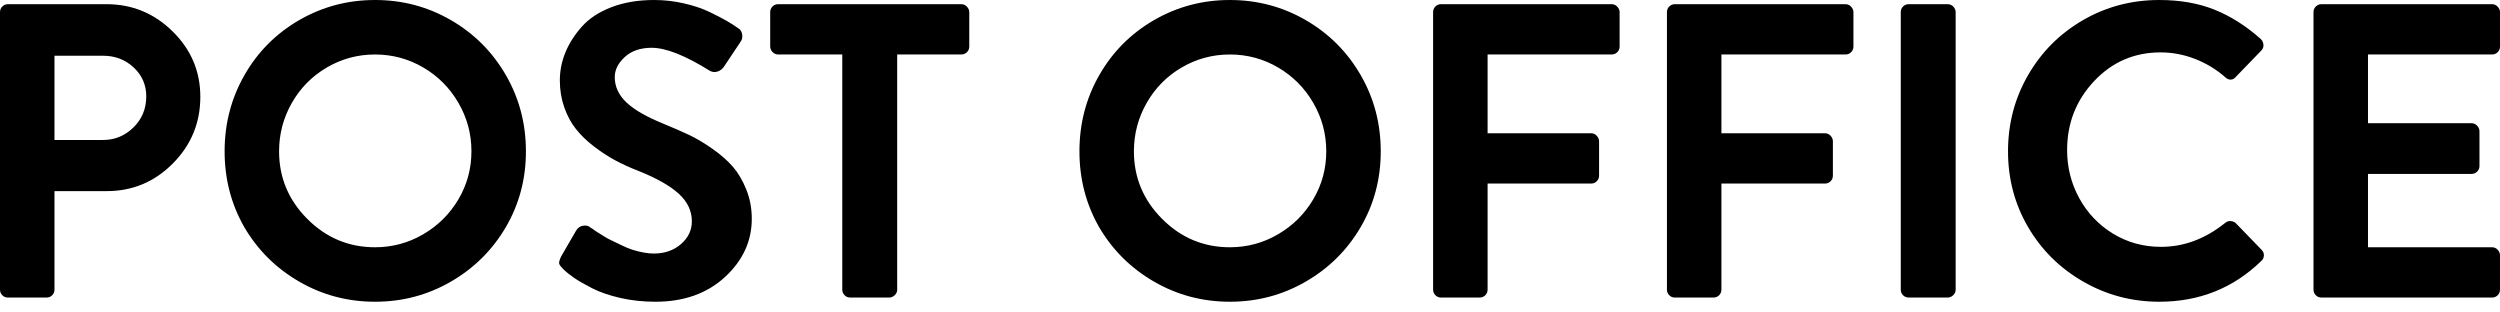 <?xml version="1.0" encoding="UTF-8"?>
<svg width="160px" height="20px" viewBox="0 0 160 20" version="1.1" xmlns="http://www.w3.org/2000/svg" xmlns:xlink="http://www.w3.org/1999/xlink">
    <!-- Generator: Sketch 50.2 (55047) - http://www.bohemiancoding.com/sketch -->
    <title>POST OFFICE Copy</title>
    <desc>Created with Sketch.</desc>
    <defs></defs>
    <g id="Overblik" stroke="none" stroke-width="1" fill="none" fill-rule="evenodd">
        <g id="Home-3-Copy-7" transform="translate(-415, -988)" fill="#000000">
            <path d="M415,1006.534 L415,988.778 C415,988.635 415.049,988.514 415.148,988.416 C415.246,988.317 415.367,988.268 415.51,988.268 L421.813,988.268 C423.458,988.268 424.87,988.849 426.05,990.012 C427.231,991.174 427.821,992.569 427.821,994.196 C427.821,995.859 427.235,997.28 426.064,998.46 C424.893,999.64 423.485,1000.231 421.839,1000.231 L418.487,1000.231 L418.487,1006.534 C418.487,1006.677 418.438,1006.797 418.339,1006.896 C418.241,1006.994 418.12,1007.043 417.977,1007.043 L415.51,1007.043 C415.367,1007.043 415.246,1006.994 415.148,1006.896 C415.049,1006.797 415,1006.677 415,1006.534 Z M418.487,996.958 L421.598,996.958 C422.349,996.958 422.997,996.69 423.543,996.154 C424.088,995.617 424.361,994.956 424.361,994.169 C424.361,993.436 424.092,992.819 423.556,992.318 C423.02,991.818 422.367,991.567 421.598,991.567 L418.487,991.567 L418.487,996.958 Z M430.635,1002.537 C429.795,1001.071 429.375,999.453 429.375,997.683 C429.375,995.912 429.799,994.285 430.649,992.801 C431.498,991.317 432.665,990.146 434.149,989.287 C435.633,988.429 437.251,988 439.003,988 C440.756,988 442.374,988.429 443.858,989.287 C445.342,990.146 446.513,991.317 447.372,992.801 C448.23,994.285 448.659,995.912 448.659,997.683 C448.659,999.453 448.23,1001.071 447.372,1002.537 C446.513,1004.003 445.342,1005.166 443.858,1006.024 C442.374,1006.882 440.756,1007.311 439.003,1007.311 C437.251,1007.311 435.633,1006.882 434.149,1006.024 C432.665,1005.166 431.494,1004.003 430.635,1002.537 Z M432.861,997.683 C432.861,999.363 433.465,1000.807 434.672,1002.014 C435.879,1003.221 437.323,1003.825 439.003,1003.825 C440.112,1003.825 441.14,1003.547 442.088,1002.993 C443.036,1002.439 443.787,1001.692 444.341,1000.754 C444.895,999.815 445.172,998.791 445.172,997.683 C445.172,996.574 444.895,995.541 444.341,994.585 C443.787,993.628 443.036,992.873 442.088,992.318 C441.14,991.764 440.112,991.487 439.003,991.487 C437.895,991.487 436.867,991.764 435.919,992.318 C434.971,992.873 434.225,993.628 433.679,994.585 C433.134,995.541 432.861,996.574 432.861,997.683 Z M451.045,1005.219 C450.902,1005.076 450.817,1004.965 450.79,1004.884 C450.763,1004.804 450.803,1004.647 450.911,1004.415 L451.876,1002.752 C451.983,1002.573 452.135,1002.47 452.332,1002.443 C452.529,1002.416 452.681,1002.457 452.788,1002.564 L452.922,1002.644 C453.012,1002.716 453.114,1002.788 453.231,1002.859 C453.347,1002.931 453.49,1003.02 453.66,1003.127 C453.83,1003.235 454.013,1003.333 454.21,1003.422 C454.406,1003.512 454.612,1003.61 454.826,1003.717 C455.041,1003.825 455.26,1003.914 455.484,1003.986 C455.707,1004.057 455.94,1004.115 456.181,1004.16 C456.422,1004.205 456.641,1004.227 456.838,1004.227 C457.535,1004.227 458.117,1004.026 458.581,1003.623 C459.046,1003.221 459.279,1002.734 459.279,1002.162 C459.279,1001.5 459.002,1000.914 458.447,1000.405 C457.893,999.895 457.035,999.408 455.873,998.943 C455.318,998.729 454.818,998.501 454.371,998.259 C453.923,998.018 453.472,997.723 453.016,997.374 C452.56,997.025 452.176,996.654 451.863,996.261 C451.55,995.868 451.299,995.403 451.112,994.866 C450.924,994.33 450.83,993.758 450.83,993.15 C450.83,992.524 450.951,991.92 451.192,991.339 C451.434,990.758 451.787,990.208 452.252,989.69 C452.717,989.171 453.347,988.76 454.143,988.456 C454.938,988.152 455.846,988 456.865,988 C457.509,988 458.143,988.072 458.769,988.215 C459.395,988.358 459.94,988.541 460.405,988.764 C460.87,988.988 461.241,989.18 461.518,989.341 C461.796,989.502 462.032,989.654 462.229,989.797 C462.372,989.869 462.462,989.998 462.497,990.186 C462.533,990.374 462.497,990.539 462.39,990.682 L461.371,992.211 C461.264,992.39 461.121,992.51 460.942,992.573 C460.763,992.636 460.593,992.622 460.432,992.533 C458.859,991.549 457.616,991.058 456.704,991.058 C455.989,991.058 455.417,991.254 454.987,991.648 C454.558,992.041 454.344,992.47 454.344,992.935 C454.344,993.543 454.594,994.084 455.095,994.558 C455.595,995.032 456.4,995.492 457.509,995.939 C458.117,996.189 458.649,996.422 459.104,996.636 C459.56,996.851 460.057,997.146 460.593,997.522 C461.129,997.897 461.568,998.282 461.907,998.675 C462.247,999.068 462.533,999.556 462.766,1000.137 C462.998,1000.718 463.114,1001.339 463.114,1002.001 C463.114,1003.431 462.542,1004.674 461.398,1005.729 C460.253,1006.784 458.769,1007.311 456.945,1007.311 C456.159,1007.311 455.412,1007.231 454.706,1007.07 C453.999,1006.909 453.4,1006.703 452.909,1006.453 C452.417,1006.203 452.028,1005.979 451.742,1005.783 C451.456,1005.586 451.223,1005.398 451.045,1005.219 Z M468.906,1006.534 L468.906,991.487 L464.802,991.487 C464.659,991.487 464.539,991.433 464.44,991.326 C464.342,991.219 464.293,991.102 464.293,990.977 L464.293,988.778 C464.293,988.635 464.342,988.514 464.44,988.416 C464.539,988.317 464.659,988.268 464.802,988.268 L476.523,988.268 C476.666,988.268 476.787,988.322 476.885,988.429 C476.984,988.536 477.033,988.653 477.033,988.778 L477.033,990.977 C477.033,991.12 476.984,991.241 476.885,991.339 C476.787,991.438 476.666,991.487 476.523,991.487 L472.42,991.487 L472.42,1006.534 C472.42,1006.677 472.366,1006.797 472.259,1006.896 C472.151,1006.994 472.035,1007.043 471.91,1007.043 L469.416,1007.043 C469.273,1007.043 469.152,1006.994 469.054,1006.896 C468.955,1006.797 468.906,1006.677 468.906,1006.534 Z M485.344,1002.537 C484.504,1001.071 484.084,999.453 484.084,997.683 C484.084,995.912 484.508,994.285 485.358,992.801 C486.207,991.317 487.374,990.146 488.858,989.287 C490.342,988.429 491.96,988 493.713,988 C495.465,988 497.083,988.429 498.567,989.287 C500.051,990.146 501.223,991.317 502.081,992.801 C502.939,994.285 503.368,995.912 503.368,997.683 C503.368,999.453 502.939,1001.071 502.081,1002.537 C501.223,1004.003 500.051,1005.166 498.567,1006.024 C497.083,1006.882 495.465,1007.311 493.713,1007.311 C491.96,1007.311 490.342,1006.882 488.858,1006.024 C487.374,1005.166 486.203,1004.003 485.344,1002.537 Z M487.57,997.683 C487.57,999.363 488.174,1000.807 489.381,1002.014 C490.588,1003.221 492.032,1003.825 493.713,1003.825 C494.821,1003.825 495.849,1003.547 496.797,1002.993 C497.745,1002.439 498.496,1001.692 499.05,1000.754 C499.604,999.815 499.881,998.791 499.881,997.683 C499.881,996.574 499.604,995.541 499.05,994.585 C498.496,993.628 497.745,992.873 496.797,992.318 C495.849,991.764 494.821,991.487 493.713,991.487 C492.604,991.487 491.576,991.764 490.628,992.318 C489.68,992.873 488.934,993.628 488.389,994.585 C487.843,995.541 487.57,996.574 487.57,997.683 Z M506.719,1006.534 L506.719,988.778 C506.719,988.635 506.768,988.514 506.867,988.416 C506.965,988.317 507.086,988.268 507.229,988.268 L518.145,988.268 C518.288,988.268 518.409,988.322 518.507,988.429 C518.606,988.536 518.655,988.653 518.655,988.778 L518.655,990.977 C518.655,991.12 518.606,991.241 518.507,991.339 C518.409,991.438 518.288,991.487 518.145,991.487 L510.206,991.487 L510.206,996.529 L516.831,996.529 C516.974,996.529 517.095,996.583 517.193,996.69 C517.291,996.797 517.341,996.914 517.341,997.039 L517.341,999.238 C517.341,999.381 517.291,999.502 517.193,999.6 C517.095,999.699 516.974,999.748 516.831,999.748 L510.206,999.748 L510.206,1006.534 C510.206,1006.677 510.157,1006.797 510.059,1006.896 C509.96,1006.994 509.84,1007.043 509.696,1007.043 L507.229,1007.043 C507.086,1007.043 506.965,1006.994 506.867,1006.896 C506.768,1006.797 506.719,1006.677 506.719,1006.534 Z M521.684,1006.534 L521.684,988.778 C521.684,988.635 521.733,988.514 521.832,988.416 C521.93,988.317 522.051,988.268 522.194,988.268 L533.11,988.268 C533.253,988.268 533.374,988.322 533.472,988.429 C533.57,988.536 533.62,988.653 533.62,988.778 L533.62,990.977 C533.62,991.12 533.57,991.241 533.472,991.339 C533.374,991.438 533.253,991.487 533.11,991.487 L525.171,991.487 L525.171,996.529 L531.796,996.529 C531.939,996.529 532.059,996.583 532.158,996.69 C532.256,996.797 532.305,996.914 532.305,997.039 L532.305,999.238 C532.305,999.381 532.256,999.502 532.158,999.6 C532.059,999.699 531.939,999.748 531.796,999.748 L525.171,999.748 L525.171,1006.534 C525.171,1006.677 525.122,1006.797 525.023,1006.896 C524.925,1006.994 524.804,1007.043 524.661,1007.043 L522.194,1007.043 C522.051,1007.043 521.93,1006.994 521.832,1006.896 C521.733,1006.797 521.684,1006.677 521.684,1006.534 Z M536.649,1006.534 L536.649,988.778 C536.649,988.635 536.698,988.514 536.796,988.416 C536.895,988.317 537.015,988.268 537.158,988.268 L539.653,988.268 C539.796,988.268 539.916,988.322 540.015,988.429 C540.113,988.536 540.162,988.653 540.162,988.778 L540.162,1006.534 C540.162,1006.677 540.109,1006.797 540.001,1006.896 C539.894,1006.994 539.778,1007.043 539.653,1007.043 L537.158,1007.043 C537.015,1007.043 536.895,1006.994 536.796,1006.896 C536.698,1006.797 536.649,1006.677 536.649,1006.534 Z M553.196,988 C554.519,988 555.695,988.206 556.723,988.617 C557.751,989.028 558.739,989.654 559.687,990.494 C559.794,990.602 559.852,990.727 559.861,990.87 C559.87,991.013 559.821,991.138 559.713,991.245 L558.077,992.935 C557.988,993.042 557.881,993.096 557.755,993.096 C557.63,993.096 557.514,993.042 557.407,992.935 C556.835,992.434 556.191,992.046 555.476,991.768 C554.76,991.491 554.027,991.353 553.276,991.353 C551.596,991.353 550.178,991.965 549.025,993.19 C547.872,994.415 547.295,995.885 547.295,997.602 C547.295,998.711 547.554,999.739 548.073,1000.687 C548.592,1001.634 549.311,1002.39 550.232,1002.953 C551.153,1003.516 552.177,1003.798 553.303,1003.798 C554.769,1003.798 556.137,1003.288 557.407,1002.269 C557.514,1002.18 557.63,1002.139 557.755,1002.148 C557.881,1002.157 557.988,1002.197 558.077,1002.269 L559.74,1003.986 C559.848,1004.093 559.897,1004.218 559.888,1004.361 C559.879,1004.504 559.821,1004.62 559.713,1004.71 C557.925,1006.444 555.753,1007.311 553.196,1007.311 C551.444,1007.311 549.821,1006.882 548.328,1006.024 C546.835,1005.166 545.659,1004.003 544.801,1002.537 C543.942,1001.071 543.513,999.453 543.513,997.683 C543.513,995.912 543.942,994.285 544.801,992.801 C545.659,991.317 546.83,990.146 548.314,989.287 C549.798,988.429 551.426,988 553.196,988 Z M563.064,1006.534 L563.064,988.778 C563.064,988.635 563.114,988.514 563.212,988.416 C563.31,988.317 563.431,988.268 563.574,988.268 L574.49,988.268 C574.633,988.268 574.754,988.322 574.852,988.429 C574.951,988.536 575,988.653 575,988.778 L575,990.977 C575,991.12 574.951,991.241 574.852,991.339 C574.754,991.438 574.633,991.487 574.49,991.487 L566.551,991.487 L566.551,995.885 L573.176,995.885 C573.319,995.885 573.44,995.939 573.538,996.046 C573.637,996.154 573.686,996.27 573.686,996.395 L573.686,998.621 C573.686,998.764 573.637,998.885 573.538,998.983 C573.44,999.082 573.319,999.131 573.176,999.131 L566.551,999.131 L566.551,1003.825 L574.49,1003.825 C574.633,1003.825 574.754,1003.878 574.852,1003.986 C574.951,1004.093 575,1004.209 575,1004.334 L575,1006.534 C575,1006.677 574.951,1006.797 574.852,1006.896 C574.754,1006.994 574.633,1007.043 574.49,1007.043 L563.574,1007.043 C563.431,1007.043 563.31,1006.994 563.212,1006.896 C563.114,1006.797 563.064,1006.677 563.064,1006.534 Z" id="POST-OFFICE-Copy"></path>
        </g>
    </g>
</svg>
